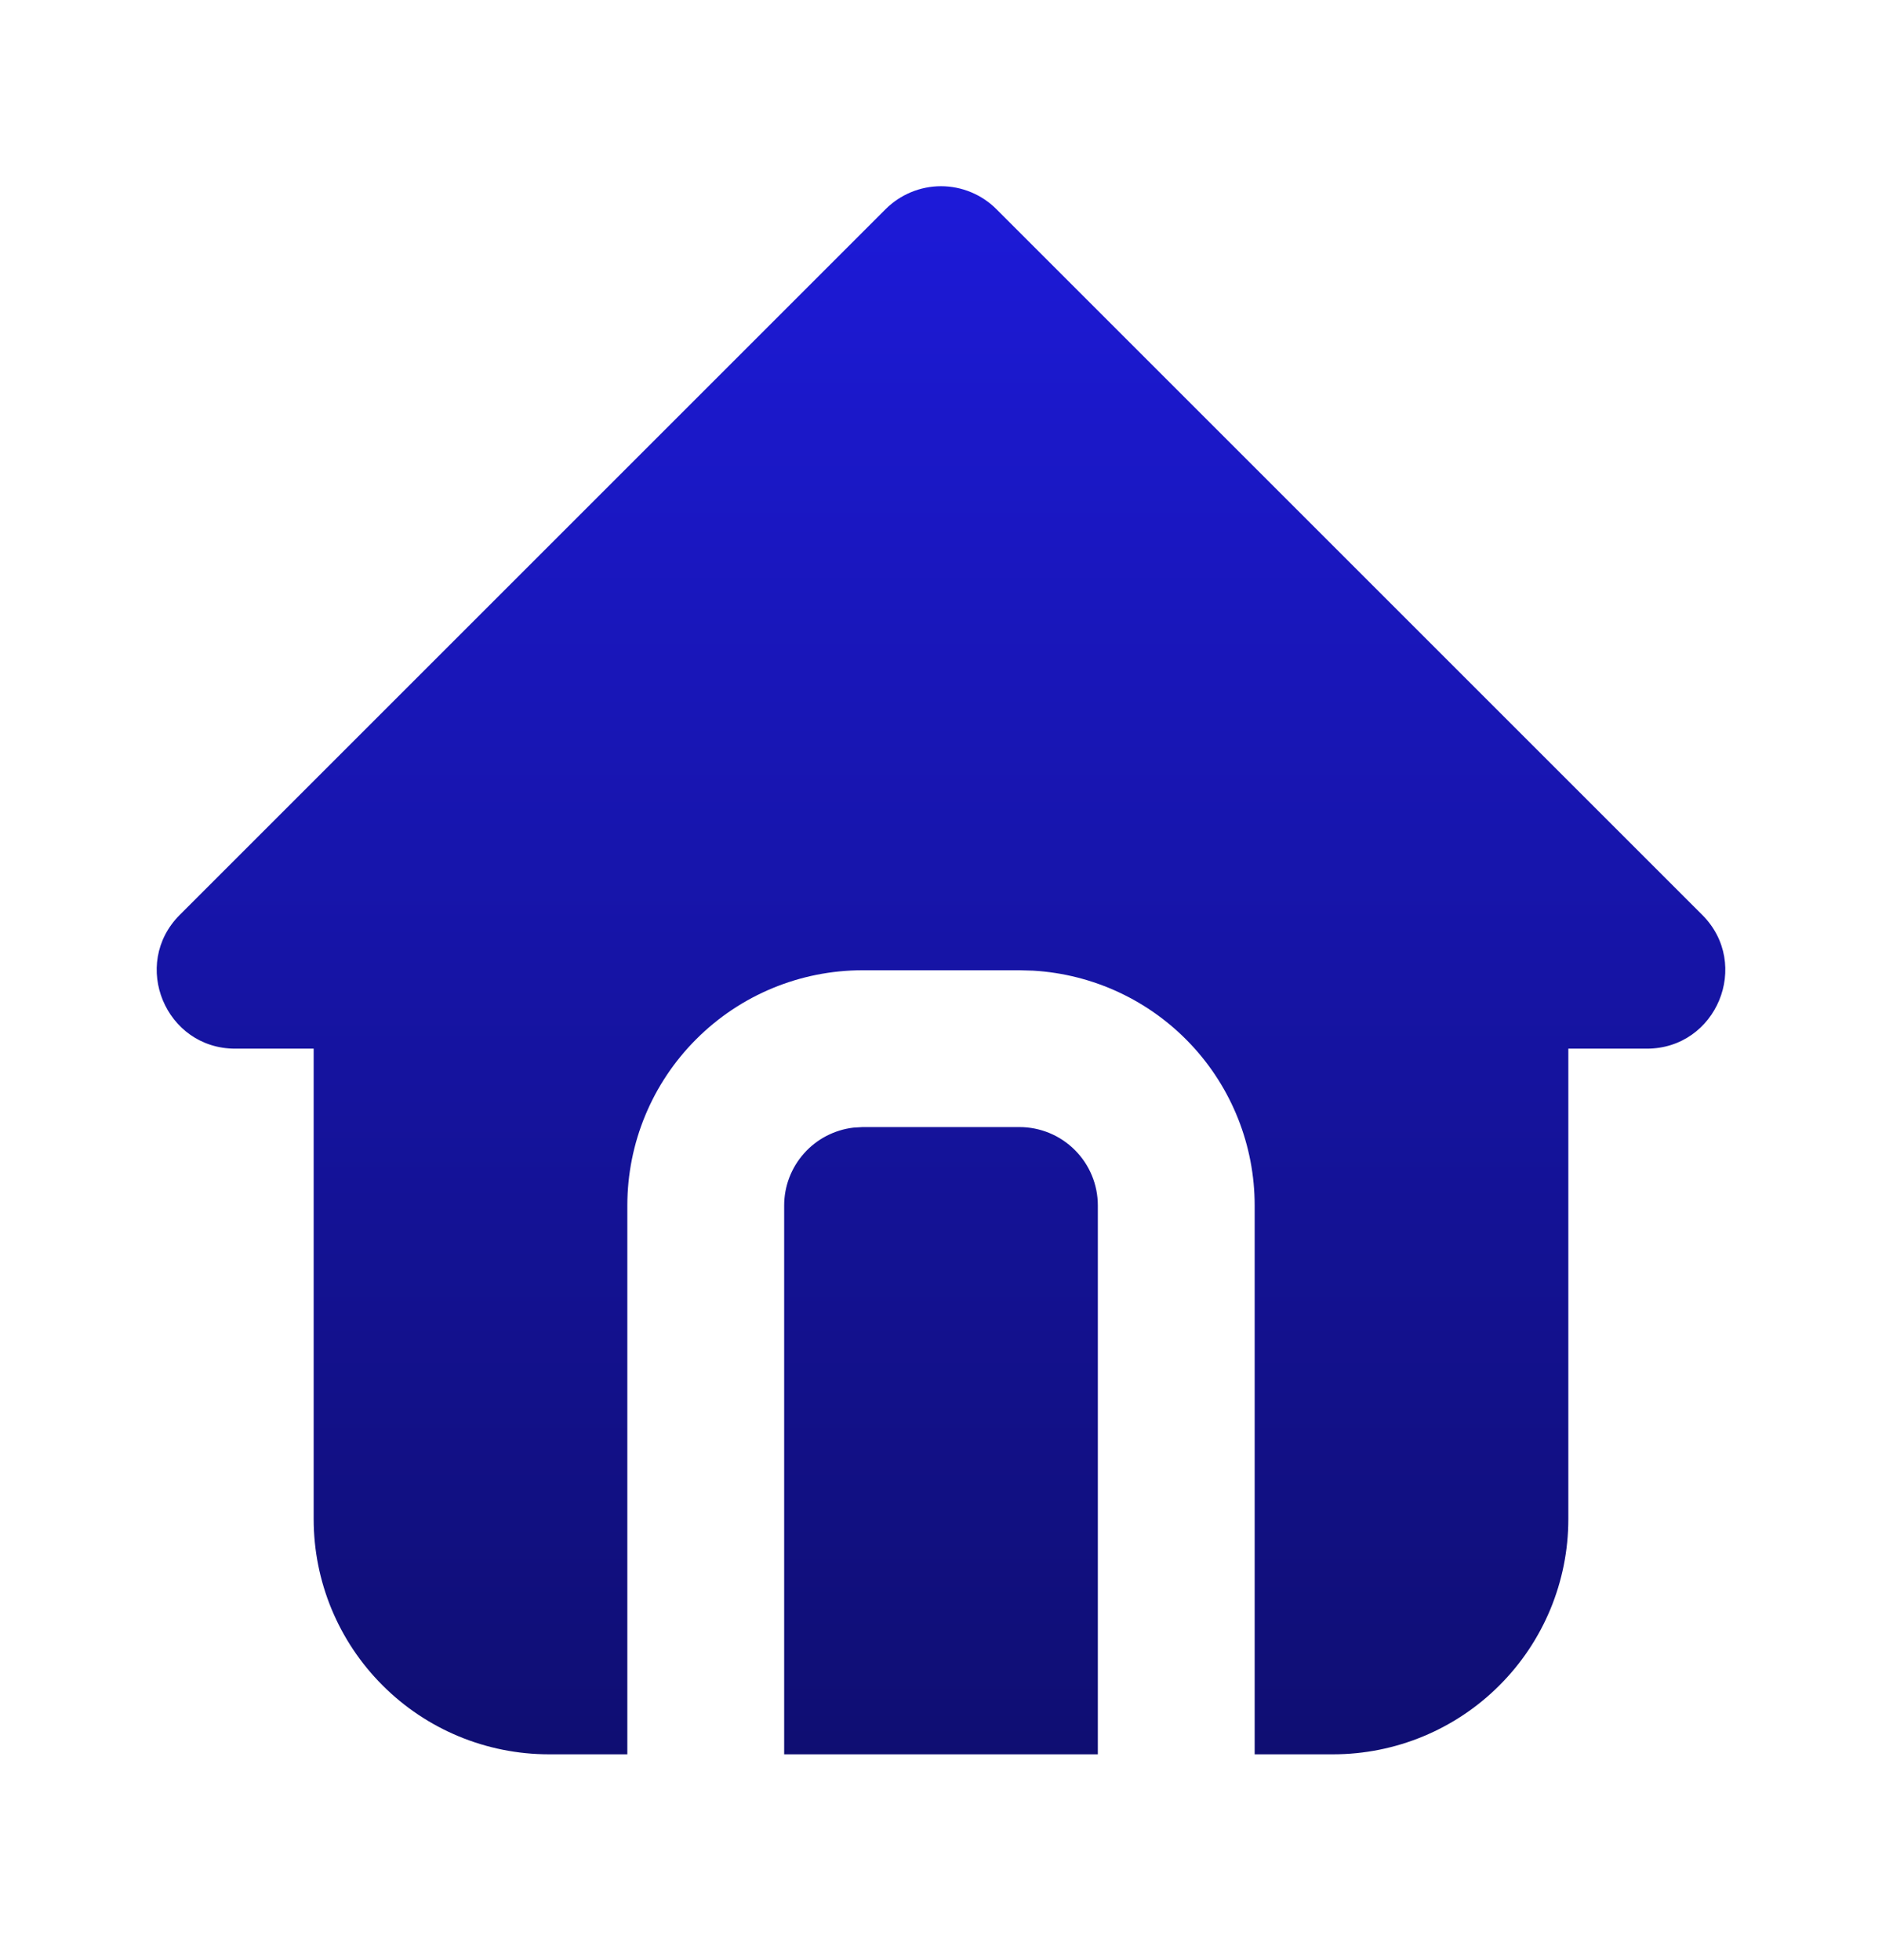 <svg width="24" height="25" viewBox="0 0 24 25" fill="none" xmlns="http://www.w3.org/2000/svg">
<path d="M12.707 2.668L21.707 11.668C22.337 12.298 21.891 13.375 21 13.375H20V19.375C20 20.171 19.684 20.934 19.121 21.496C18.559 22.059 17.796 22.375 17 22.375H16V15.375C16 14.61 15.708 13.873 15.183 13.317C14.658 12.76 13.94 12.425 13.176 12.38L13 12.375H11C10.204 12.375 9.441 12.691 8.879 13.254C8.316 13.816 8 14.579 8 15.375V22.375H7C6.204 22.375 5.441 22.059 4.879 21.496C4.316 20.934 4 20.171 4 19.375V13.375H3C2.11 13.375 1.663 12.298 2.293 11.668L11.293 2.668C11.481 2.481 11.735 2.375 12 2.375C12.265 2.375 12.52 2.481 12.707 2.668ZM13 14.375C13.265 14.375 13.52 14.48 13.707 14.668C13.895 14.855 14 15.11 14 15.375V22.375H10V15.375C10 15.13 10.09 14.894 10.253 14.711C10.415 14.528 10.64 14.411 10.883 14.382L11 14.375H13Z" fill="url(#paint0_linear_1_2625)"/>
<defs>
<linearGradient id="paint0_linear_1_2625" x1="12" y1="2.375" x2="12" y2="22.375" gradientUnits="userSpaceOnUse">
<stop stop-color="#1D1AD8"/>
<stop offset="1" stop-color="#0F0E72"/>
</linearGradient>
</defs>
</svg>
